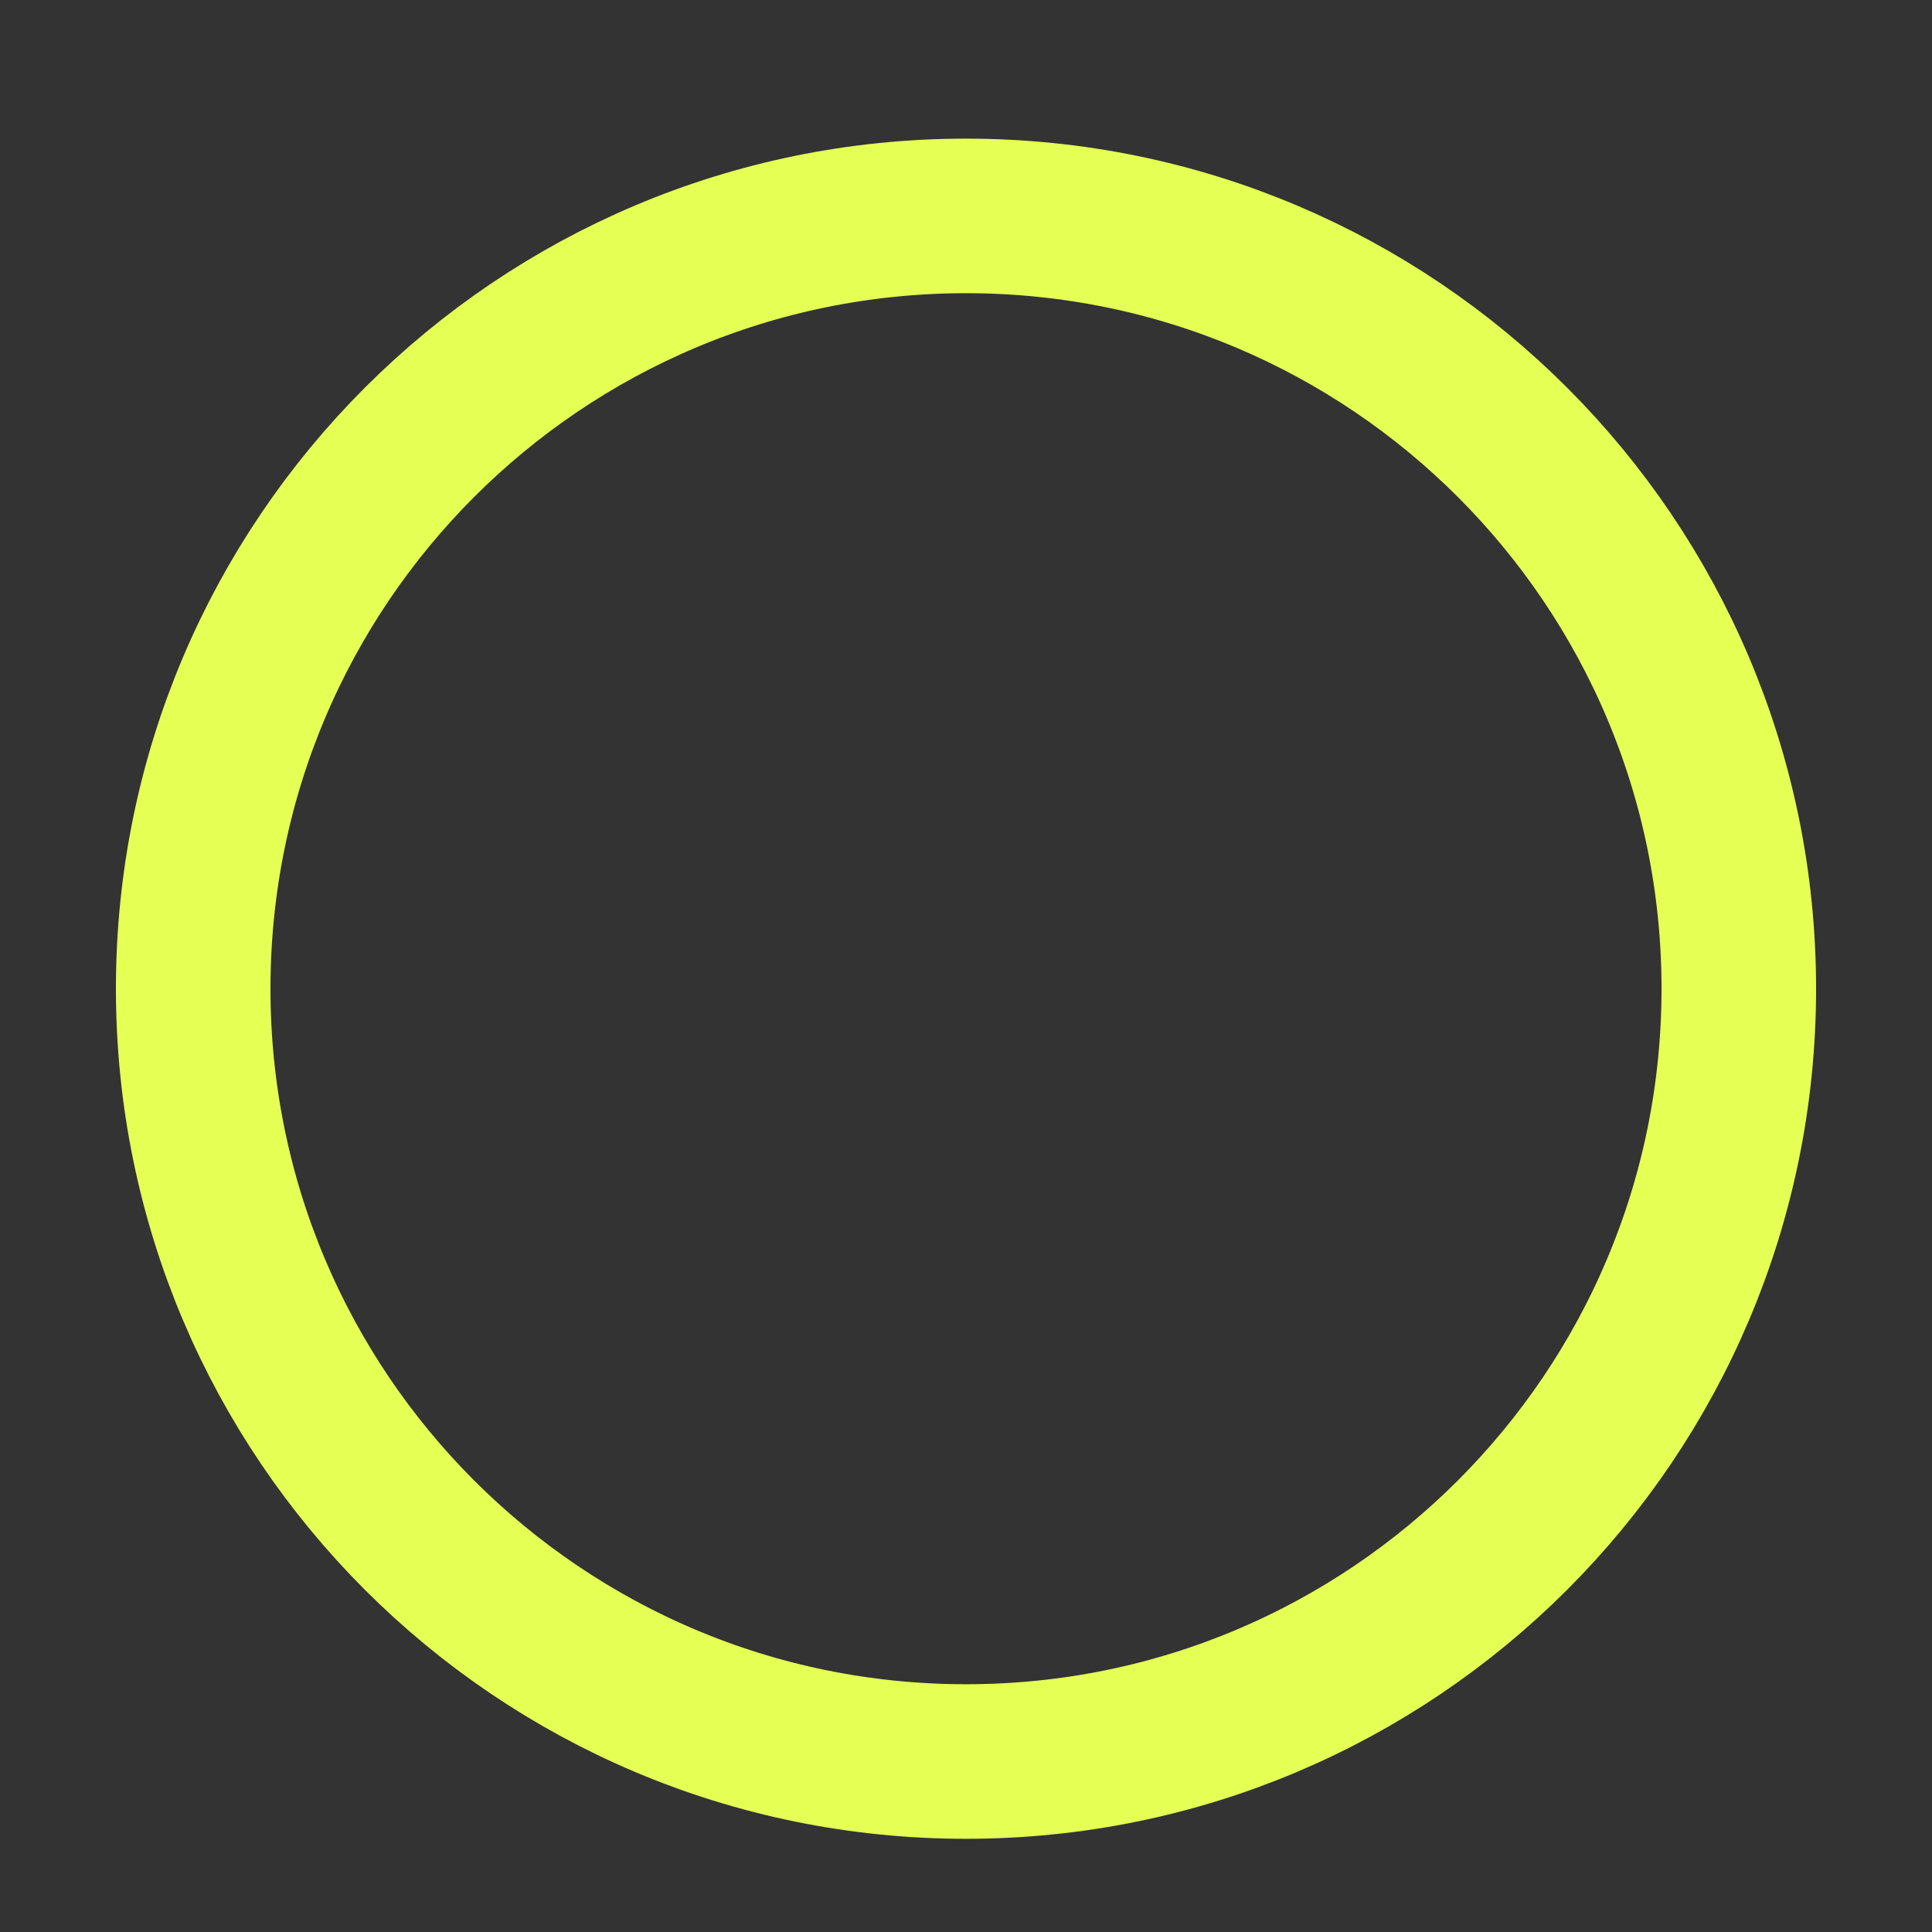 <svg width="25" height="25" viewBox="0 0 25 25" fill="none" xmlns="http://www.w3.org/2000/svg">
<rect x="0" y="0" width="25" height="25" fill="#333333" stroke="none"/>
<path d="M12.5 22.794C18.023 22.794 22.5 18.317 22.5 12.794C22.5 7.272 18.023 2.794 12.5 2.794C6.977 2.794 2.5 7.272 2.5 12.794C2.5 18.317 6.977 22.794 12.5 22.794Z" stroke="#E6FF55" stroke-width="2" stroke-linecap="round" stroke-linejoin="round"/>
</svg>

